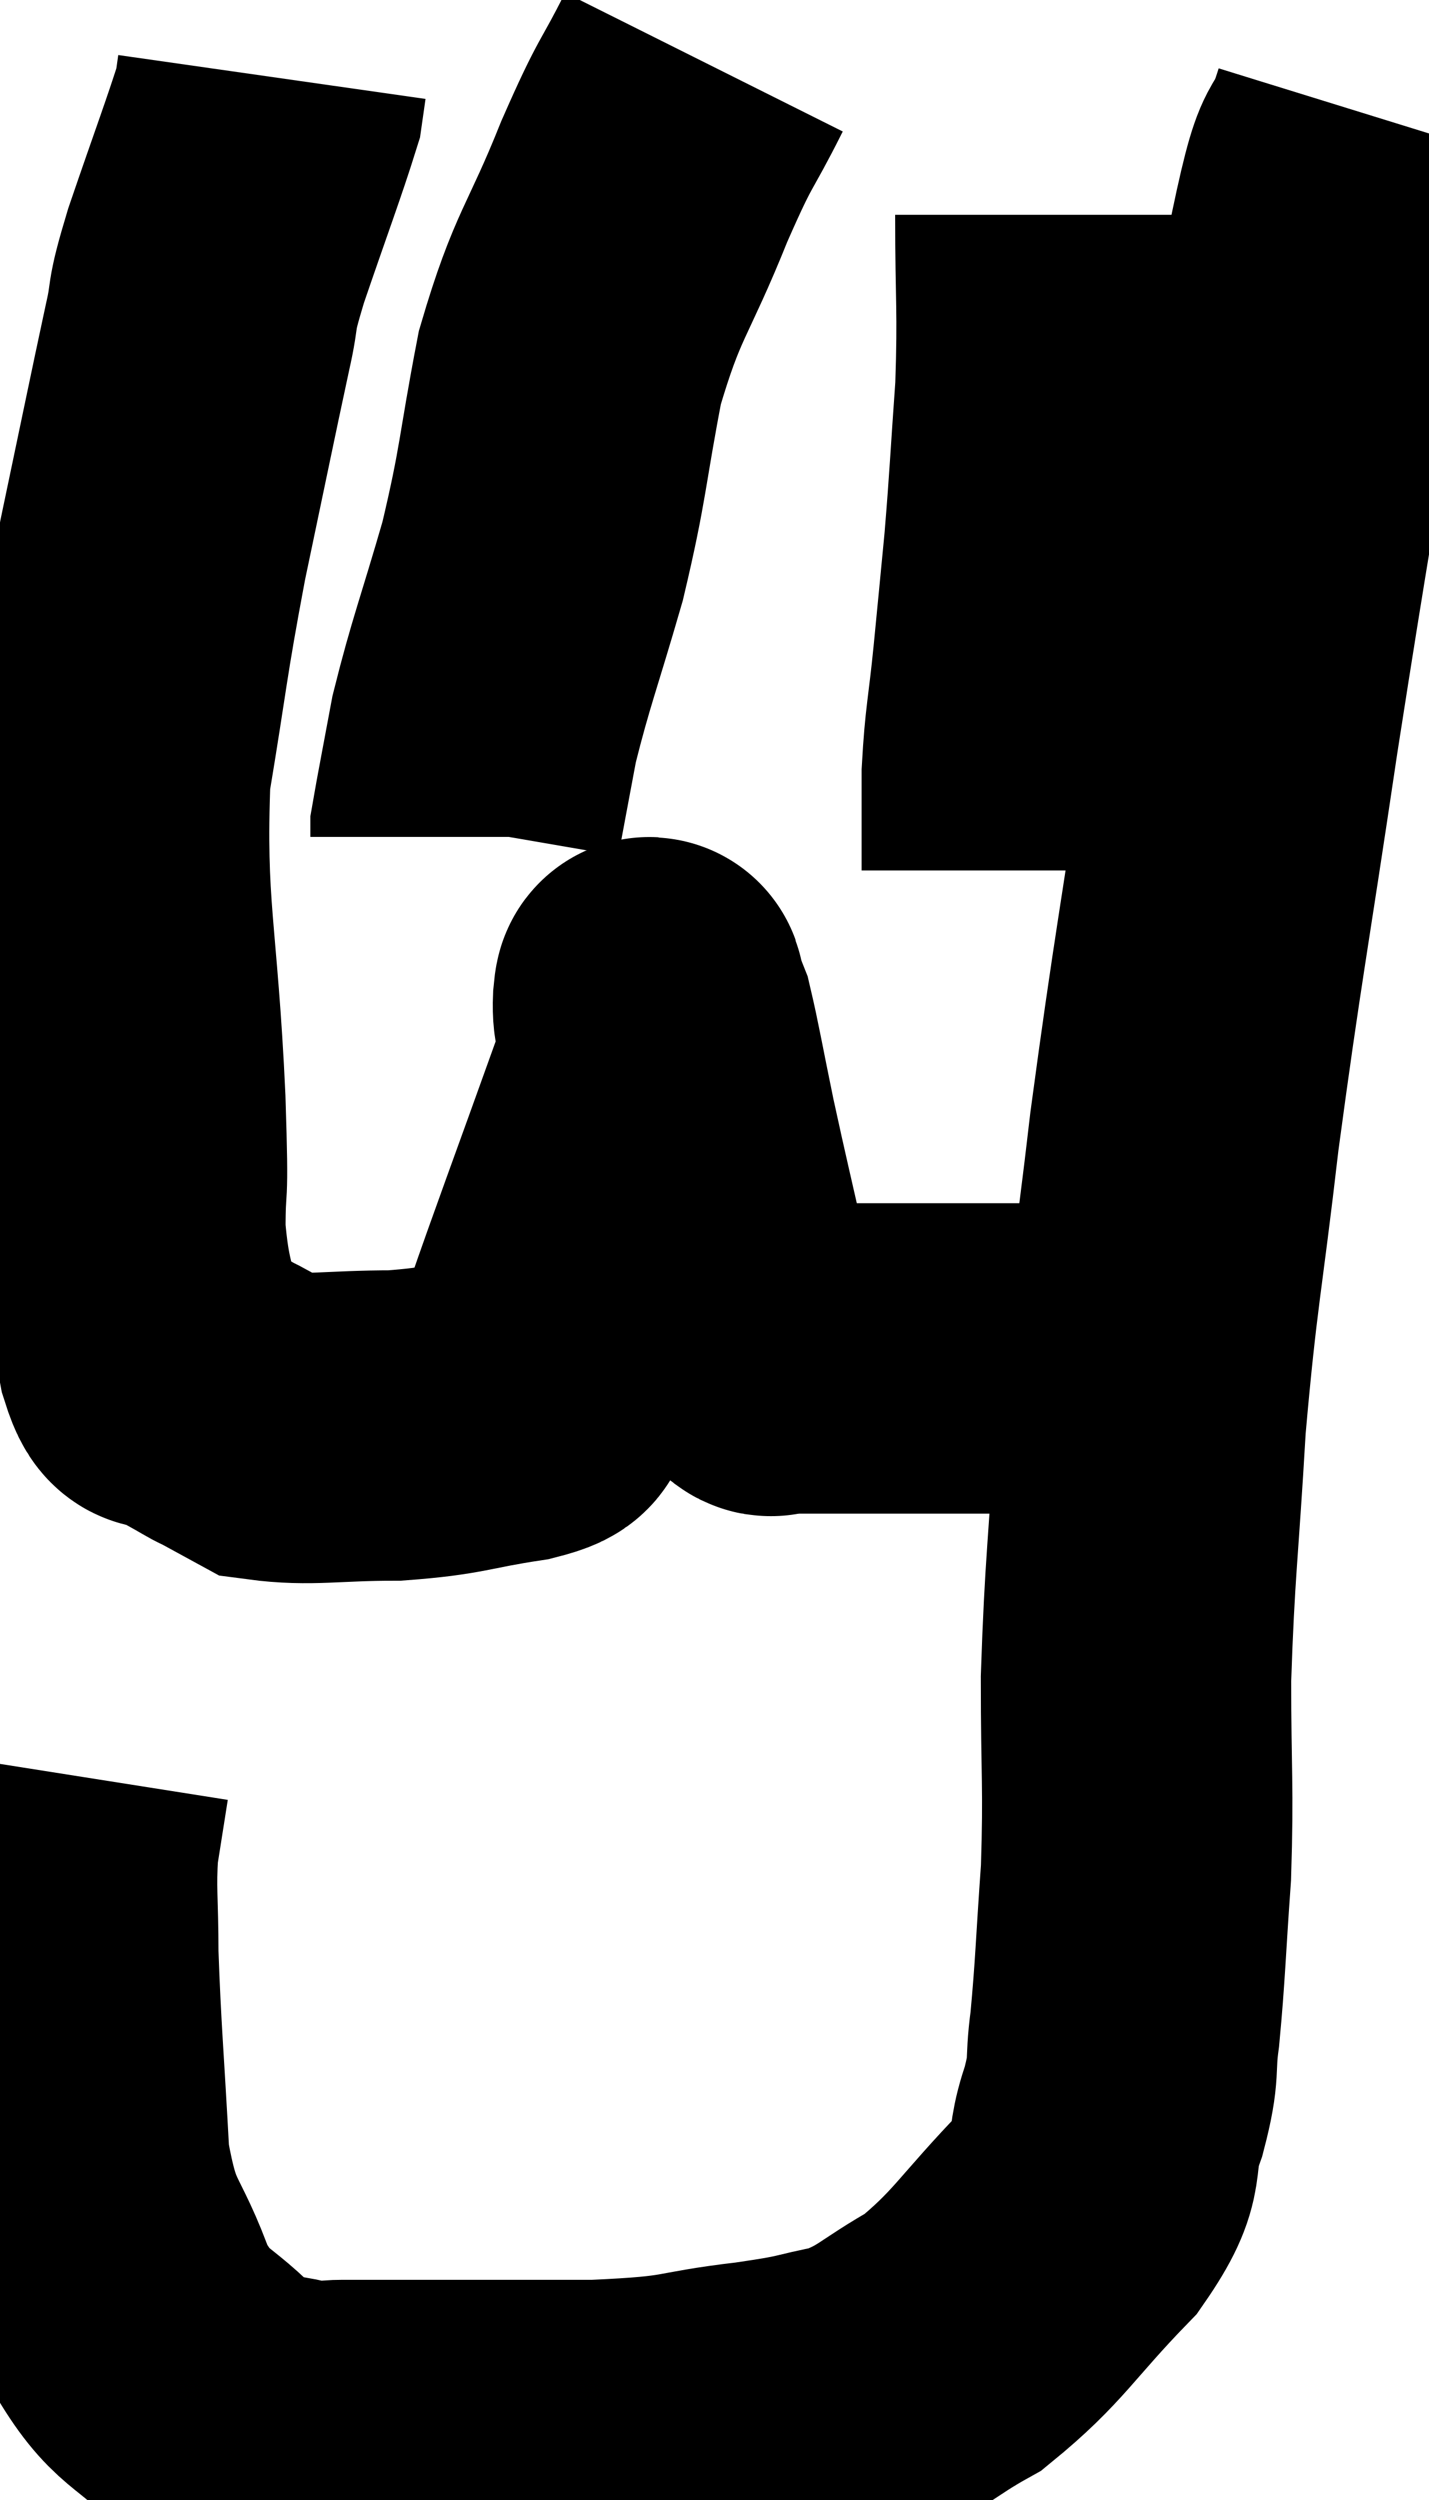 <svg xmlns="http://www.w3.org/2000/svg" viewBox="13.38 3.74 23.02 40.267" width="23.02" height="40.267"><path d="M 35.4 5.58 C 35.01 6.84, 35.115 5.625, 34.62 8.1 C 34.02 11.79, 33.96 12.015, 33.42 15.48 C 32.94 18.72, 32.835 19.17, 32.46 21.96 C 32.19 24.3, 32.115 24.435, 31.92 26.64 C 31.8 28.71, 31.74 28.965, 31.68 30.78 C 31.68 32.34, 31.725 32.49, 31.68 33.9 C 31.59 35.16, 31.59 35.46, 31.5 36.42 C 31.41 37.08, 31.515 36.99, 31.32 37.74 C 31.02 38.58, 31.365 38.49, 30.72 39.42 C 29.73 40.44, 29.64 40.725, 28.74 41.46 C 27.93 41.91, 27.915 42.06, 27.12 42.36 C 26.34 42.51, 26.595 42.51, 25.56 42.66 C 24.27 42.81, 24.645 42.885, 22.98 42.96 C 20.94 42.96, 20.1 42.96, 18.9 42.96 C 18.54 42.96, 18.69 43.065, 18.18 42.96 C 17.52 42.75, 17.55 43.035, 16.86 42.54 C 16.14 41.76, 15.99 41.97, 15.42 40.98 C 15 39.78, 14.835 40.02, 14.58 38.58 C 14.49 36.9, 14.445 36.495, 14.4 35.22 C 14.4 34.35, 14.355 34.2, 14.4 33.48 C 14.49 32.91, 14.535 32.625, 14.58 32.34 L 14.58 32.34" fill="none" stroke="black" stroke-width="5"></path><path d="M 31.32 25.62 C 30.33 25.62, 30.42 25.62, 29.34 25.62 C 28.17 25.62, 27.81 25.62, 27 25.62 C 26.55 25.62, 26.37 25.62, 26.1 25.62 C 26.01 25.62, 26.04 25.65, 25.92 25.62 C 25.77 25.56, 25.875 25.815, 25.62 25.5 C 25.26 24.93, 25.215 25.245, 24.9 24.36 C 24.63 23.16, 24.585 22.995, 24.36 21.96 C 24.18 21.09, 24.12 20.73, 24 20.22 C 23.94 20.07, 23.925 20.01, 23.88 19.92 C 23.85 19.89, 23.85 19.53, 23.82 19.86 C 23.79 20.55, 24.135 19.89, 23.76 21.24 C 23.04 23.25, 22.74 24.045, 22.32 25.26 C 22.2 25.68, 22.23 25.815, 22.08 26.1 C 21.9 26.25, 22.305 26.25, 21.72 26.4 C 20.73 26.55, 20.745 26.625, 19.74 26.7 C 18.72 26.7, 18.375 26.79, 17.7 26.7 C 17.37 26.52, 17.235 26.445, 17.04 26.34 C 16.98 26.31, 17.13 26.4, 16.92 26.28 C 16.56 26.07, 16.47 26.04, 16.2 25.86 C 16.02 25.71, 16.02 26.13, 15.84 25.56 C 15.66 24.57, 15.57 24.6, 15.48 23.58 C 15.48 22.53, 15.54 23.325, 15.48 21.48 C 15.36 18.84, 15.15 18.42, 15.24 16.2 C 15.54 14.4, 15.51 14.355, 15.84 12.6 C 16.2 10.89, 16.305 10.365, 16.56 9.18 C 16.71 8.52, 16.575 8.805, 16.86 7.86 C 17.28 6.63, 17.475 6.12, 17.7 5.4 C 17.73 5.19, 17.745 5.085, 17.76 4.98 C 17.76 4.98, 17.76 4.98, 17.76 4.98 L 17.76 4.98" fill="none" stroke="black" stroke-width="5"></path><path d="M 24.72 4.74 C 24.24 5.7, 24.3 5.43, 23.76 6.66 C 23.16 8.16, 23.01 8.13, 22.56 9.66 C 22.26 11.22, 22.305 11.325, 21.96 12.78 C 21.57 14.13, 21.45 14.4, 21.18 15.48 C 21.03 16.29, 20.955 16.665, 20.88 17.1 L 20.88 17.22" fill="none" stroke="black" stroke-width="5"></path><path d="M 30.3 7.2 C 30.3 8.61, 30.345 8.685, 30.3 10.02 C 30.21 11.28, 30.21 11.445, 30.12 12.54 C 30.03 13.47, 30.03 13.485, 29.94 14.4 C 29.85 15.3, 29.805 15.39, 29.76 16.2 C 29.76 16.92, 29.76 17.25, 29.76 17.64 L 29.76 17.76" fill="none" stroke="black" stroke-width="5"></path></svg>